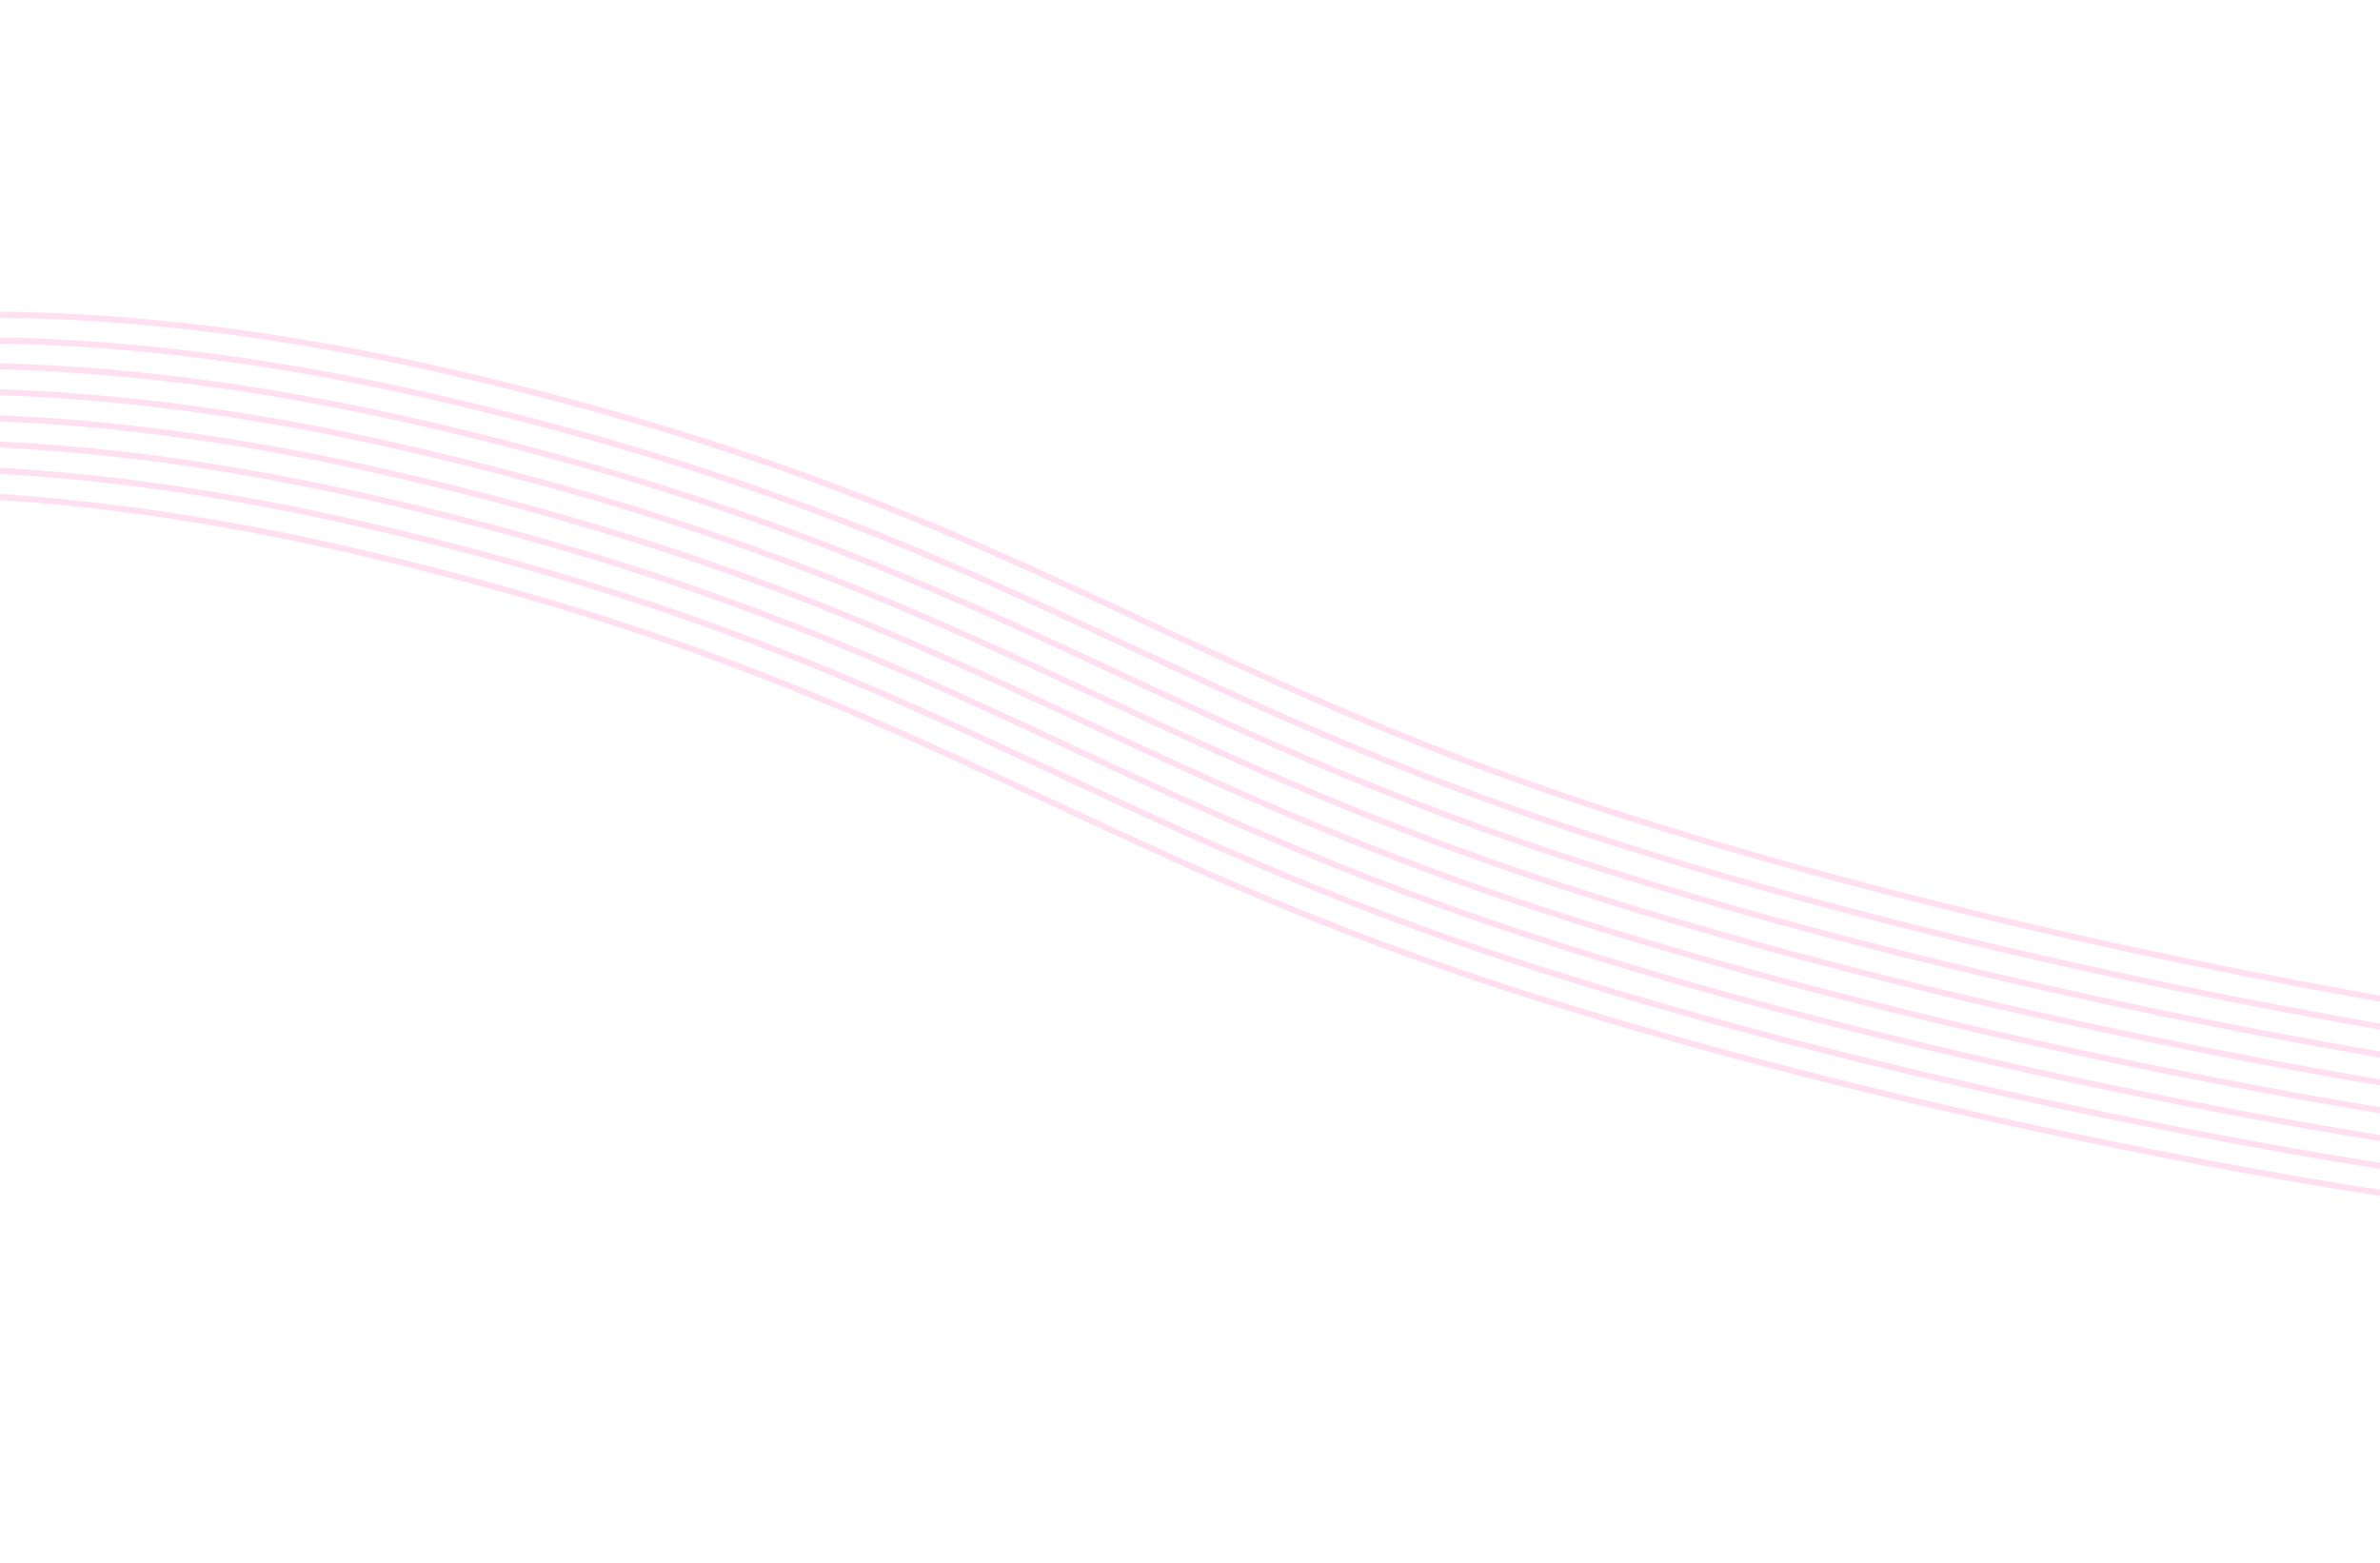 <svg width="1920" height="1261" viewBox="0 0 1920 1261" fill="none" xmlns="http://www.w3.org/2000/svg">
<path d="M-270.544 294.016C-204.163 262.414 15.73 219.445 364.256 300.38C799.912 401.548 925.62 532.025 1287.88 651.077C1577.68 746.32 1900.94 805.19 2026.35 822.72" stroke="#FF64B6" stroke-opacity="0.21" stroke-width="4.852" stroke-linecap="round"/>
<path d="M-281.877 314.615C-215.496 283.013 4.397 240.043 352.922 320.978C788.579 422.147 914.287 552.623 1276.54 671.676C1566.35 766.918 1889.61 825.788 2015.01 843.318" stroke="#FF64B6" stroke-opacity="0.21" stroke-width="4.852" stroke-linecap="round"/>
<path d="M-293.204 335.216C-226.824 303.614 -6.93 260.644 341.595 341.579C777.251 442.748 902.959 573.224 1265.22 692.277C1555.02 787.519 1878.28 846.389 2003.69 863.919" stroke="#FF64B6" stroke-opacity="0.21" stroke-width="4.852" stroke-linecap="round"/>
<path d="M-304.544 355.811C-238.163 324.209 -18.27 281.24 330.255 362.175C765.912 463.343 891.619 593.82 1253.88 712.872C1543.68 808.114 1866.94 866.985 1992.35 884.514" stroke="#FF64B6" stroke-opacity="0.21" stroke-width="4.852" stroke-linecap="round"/>
<path d="M-315.877 376.409C-249.496 344.808 -29.603 301.838 318.922 382.773C754.579 483.941 880.286 614.418 1242.54 733.47C1532.35 828.713 1855.61 887.583 1981.01 905.113" stroke="#FF64B6" stroke-opacity="0.21" stroke-width="4.852" stroke-linecap="round"/>
<path d="M-327.21 397.008C-260.829 365.406 -40.936 322.436 307.589 403.371C743.246 504.54 868.953 635.016 1231.21 754.069C1521.01 849.311 1844.27 908.181 1969.68 925.711" stroke="#FF64B6" stroke-opacity="0.21" stroke-width="4.852" stroke-linecap="round"/>
<path d="M-338.539 417.608C-272.158 386.006 -52.265 343.036 296.26 423.971C731.917 525.14 857.624 655.616 1219.88 774.669C1509.69 869.911 1832.95 928.781 1958.35 946.311" stroke="#FF64B6" stroke-opacity="0.21" stroke-width="4.852" stroke-linecap="round"/>
<path d="M-349.973 438.174C-283.567 406.566 -63.615 363.567 284.951 444.426C720.659 545.5 846.346 675.93 1208.63 794.898C1498.46 890.071 1821.77 948.875 1947.19 966.379" stroke="#FF64B6" stroke-opacity="0.21" stroke-width="4.852" stroke-linecap="round"/>
</svg>
